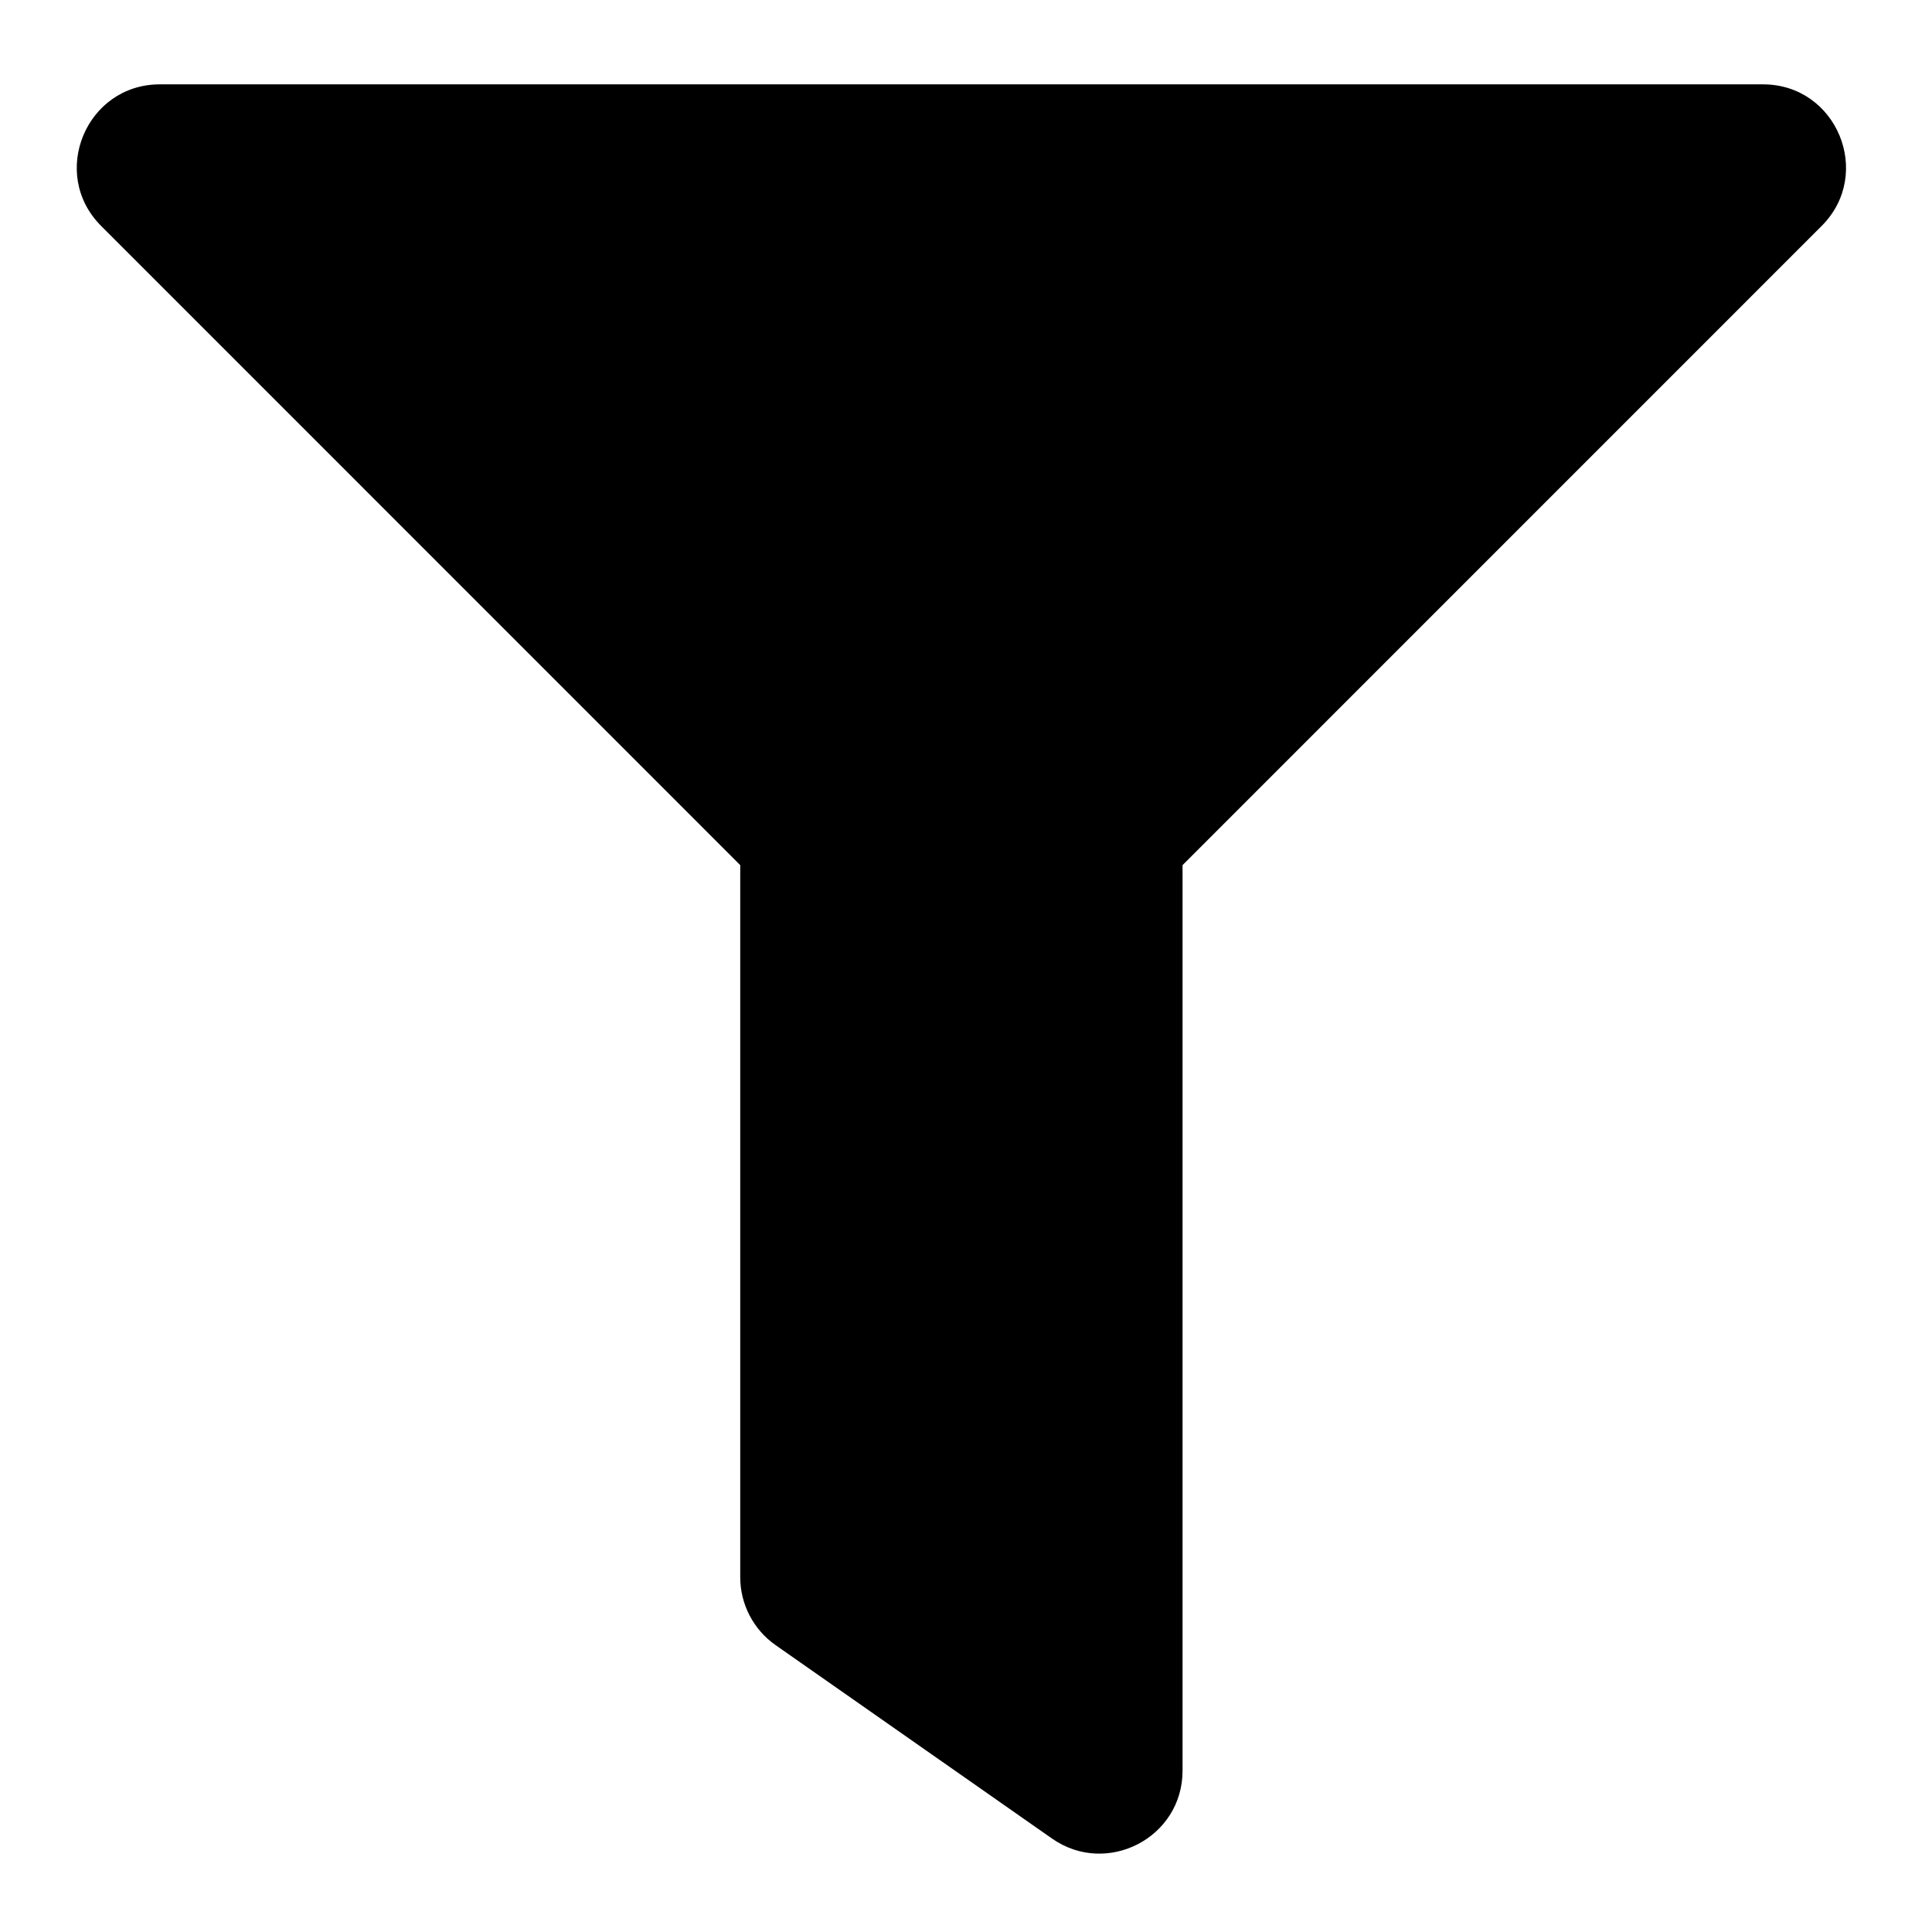 <?xml version="1.0" encoding="utf-8"?>
<!-- Generator: Adobe Illustrator 15.1.0, SVG Export Plug-In . SVG Version: 6.00 Build 0)  -->
<!DOCTYPE svg PUBLIC "-//W3C//DTD SVG 1.1//EN" "http://www.w3.org/Graphics/SVG/1.1/DTD/svg11.dtd">
<svg version="1.1" id="Слой_1" xmlns="http://www.w3.org/2000/svg" xmlns:xlink="http://www.w3.org/1999/xlink" x="0px" y="0px"
	 width="100%" height="100%" viewBox="0 0 1024 1024" style="enable-background:new 0 0 1024 1024;" xml:space="preserve">
<path d="M934.438,44.71H84.69c-39.045,0-58.747,47.375-31.081,75.041l338.731,338.783v377.41
	c0,14.343,6.999,27.785,18.75,36.013l146.525,102.53c28.908,20.235,69.165-0.272,69.165-36.013v-479.94L965.521,119.75
	C993.131,92.14,973.564,44.71,934.438,44.71z"/>
</svg>
